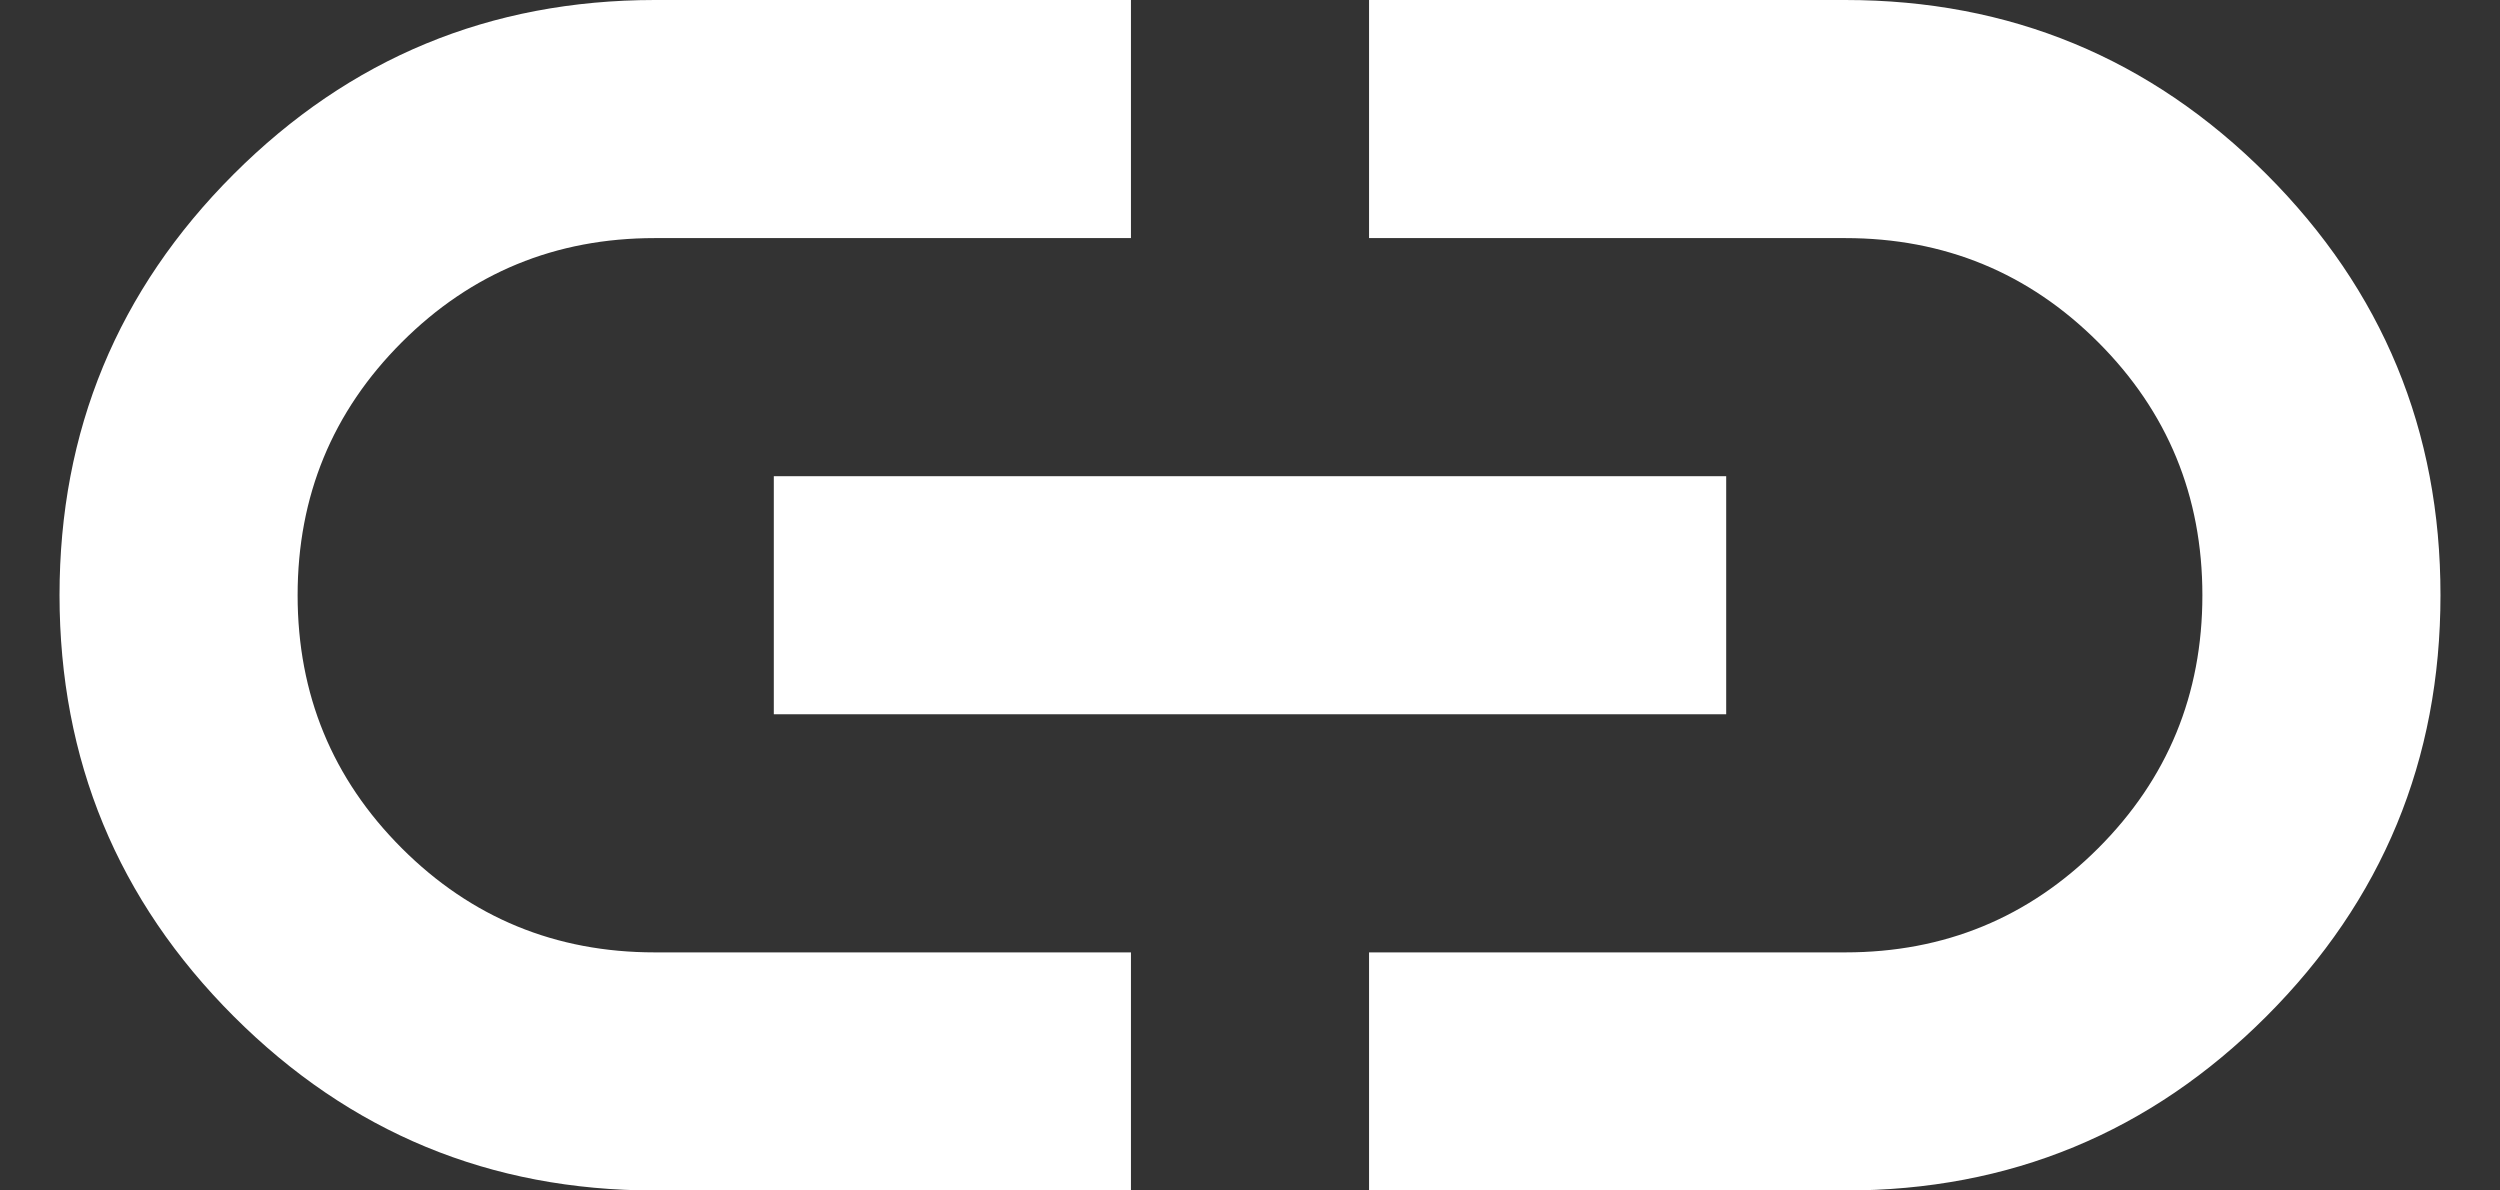 <svg width="21" height="10" viewBox="0 0 21 10" fill="none" xmlns="http://www.w3.org/2000/svg">
<rect x="0" y="0" width="21" height="10" fill="#333333" stroke="none"/>
<path d="M9.5 10H5.5C4.117 10 2.938 9.512 1.963 8.537C0.988 7.562 0.501 6.383 0.5 5C0.5 3.617 0.988 2.438 1.963 1.463C2.938 0.488 4.117 0.001 5.5 0H9.5V2H5.5C4.667 2 3.958 2.292 3.375 2.875C2.792 3.458 2.5 4.167 2.5 5C2.5 5.833 2.792 6.542 3.375 7.125C3.958 7.708 4.667 8 5.5 8H9.5V10ZM6.5 6V4H14.5V6H6.5ZM11.5 10V8H15.5C16.333 8 17.042 7.708 17.625 7.125C18.208 6.542 18.5 5.833 18.5 5C18.5 4.167 18.208 3.458 17.625 2.875C17.042 2.292 16.333 2 15.5 2H11.5V0H15.5C16.883 0 18.063 0.488 19.038 1.463C20.013 2.438 20.501 3.617 20.5 5C20.5 6.383 20.012 7.563 19.037 8.538C18.062 9.513 16.883 10.001 15.5 10H11.5Z" fill="white"/>
</svg>
